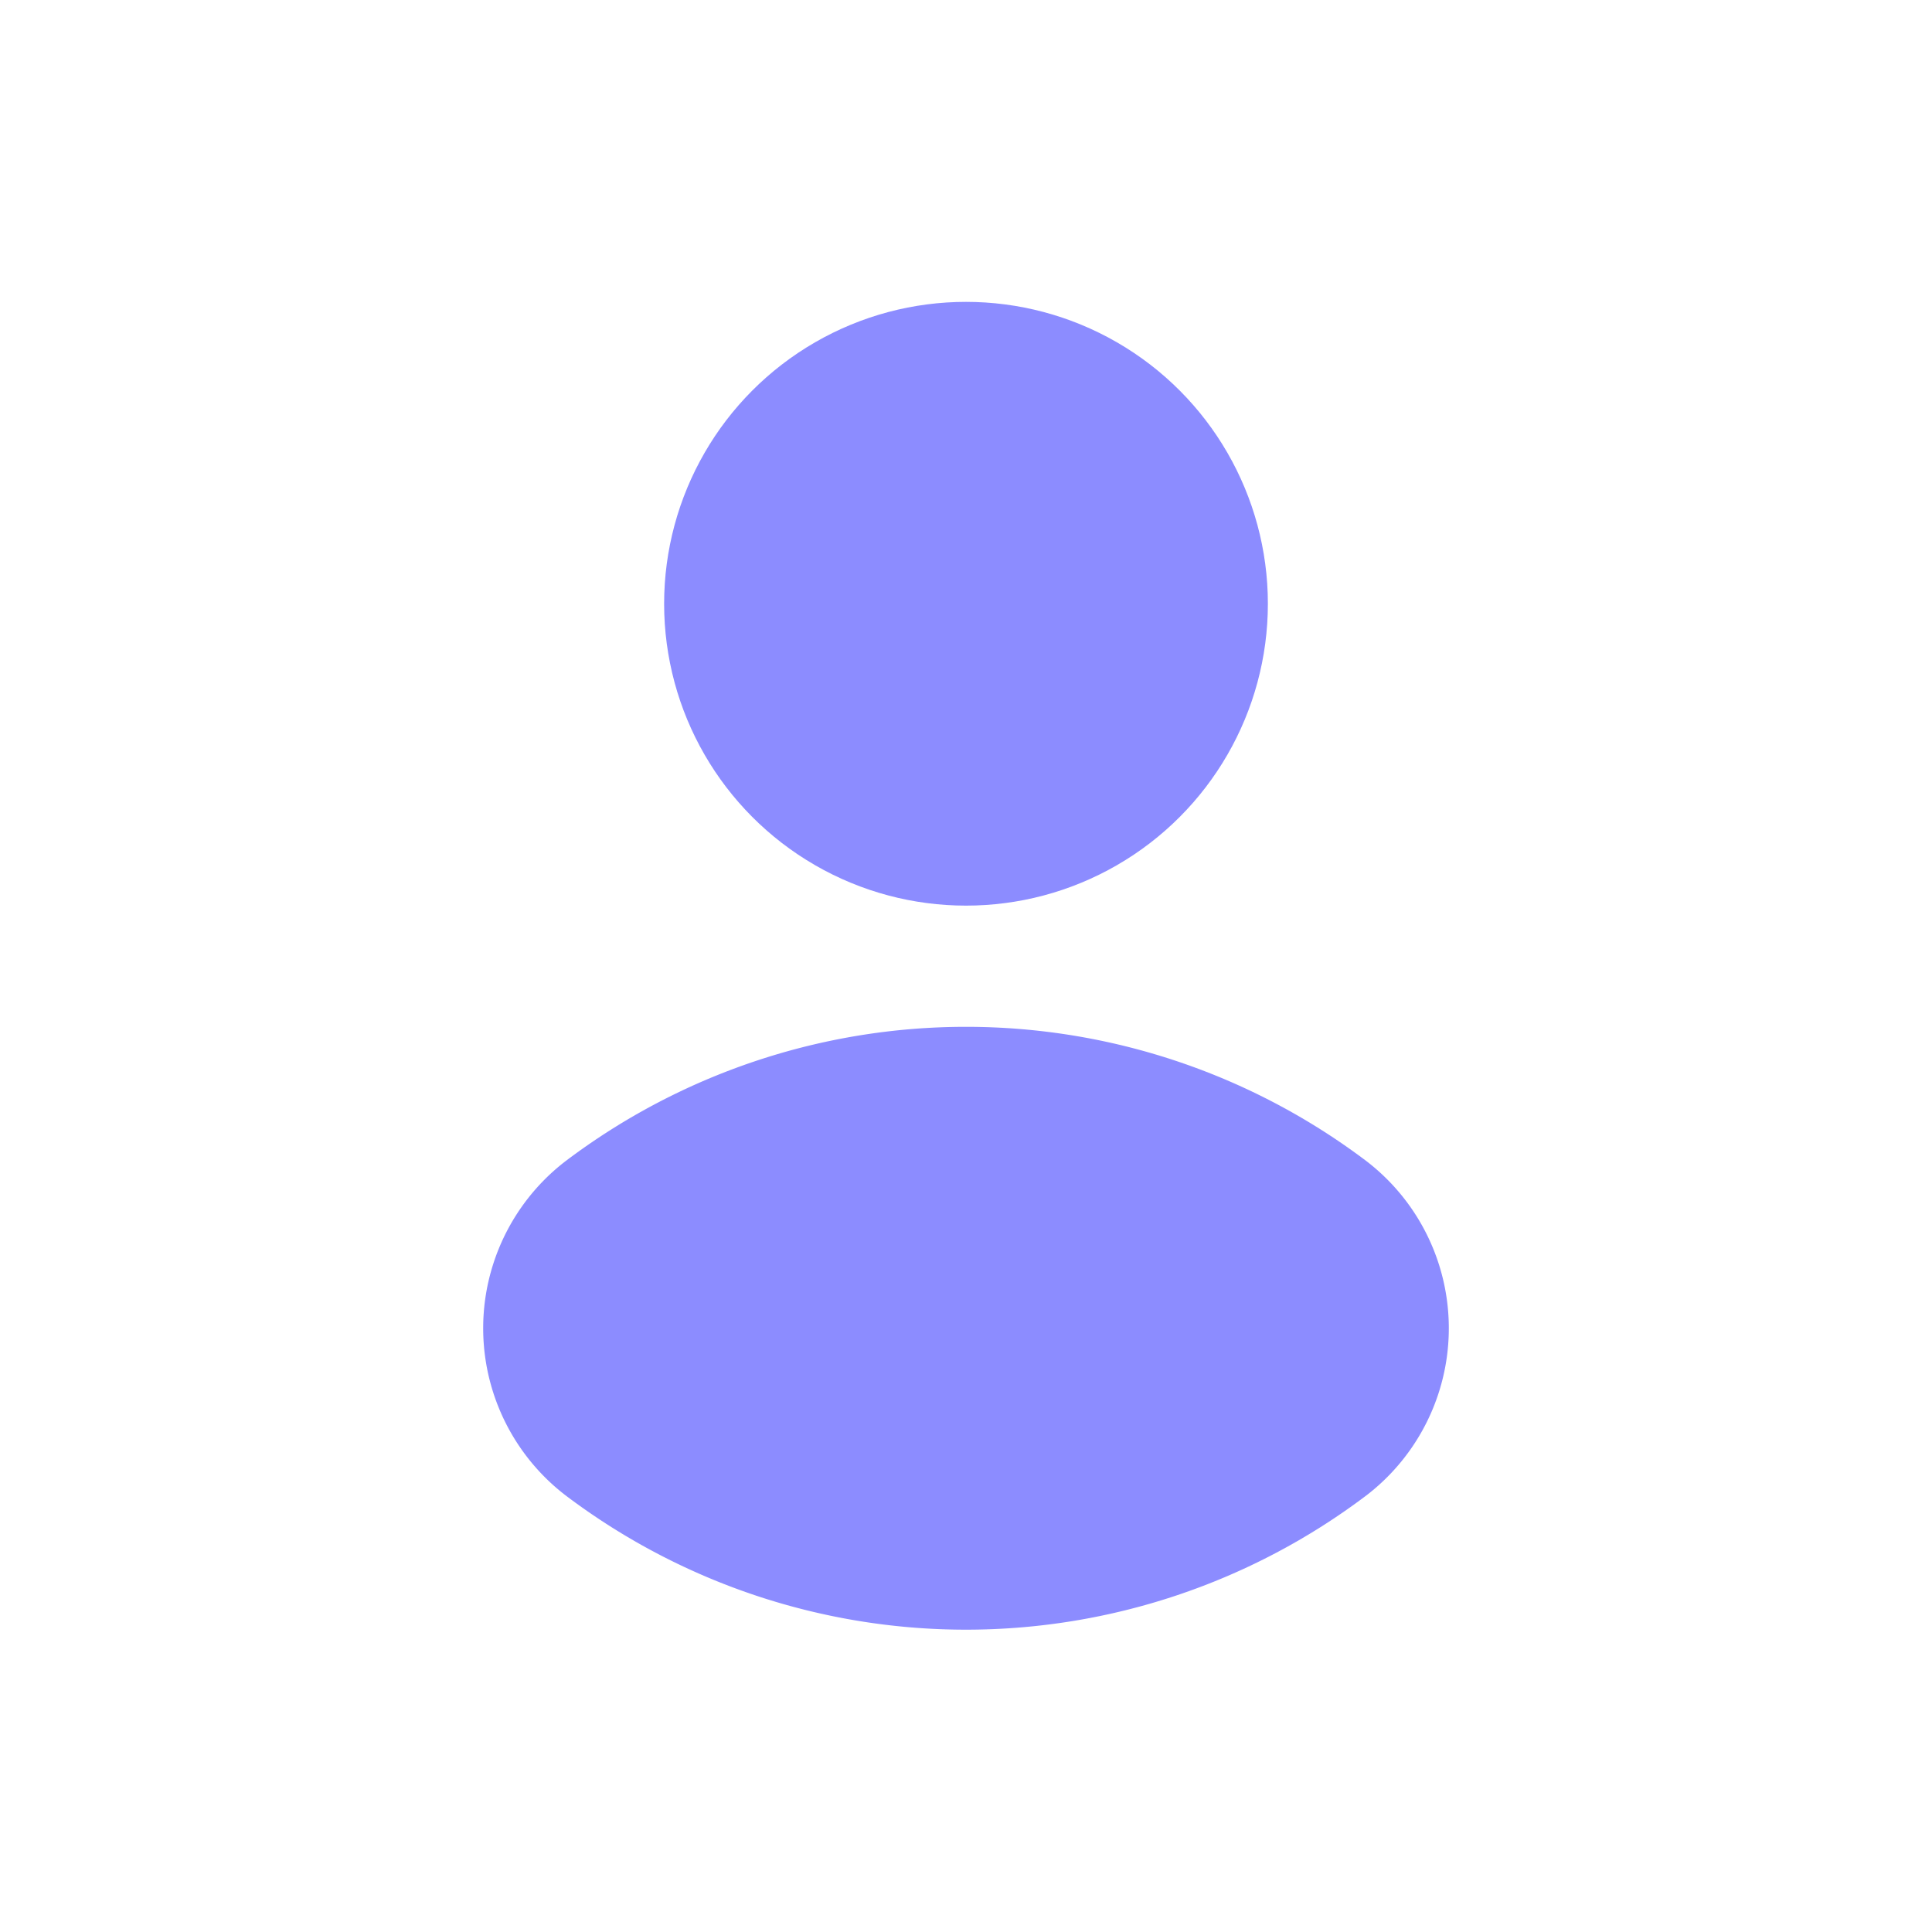 <svg xmlns="http://www.w3.org/2000/svg" viewBox="0 0 32 32" id="Profile">
  <g fill="#8c8cff" class="color000000 svgShape">
    <circle cx="16" cy="10" r="5" fill="#8c8cff" class="color000000 svgShape"></circle>
    <path d="M22.63,19.23a11,11,0,0,0-13.26,0,3.49,3.49,0,0,0,0,5.54,11,11,0,0,0,13.26,0,3.49,3.49,0,0,0,0-5.54Z" fill="#8c8cff" class="color000000 svgShape"></path>
  </g>
</svg>
